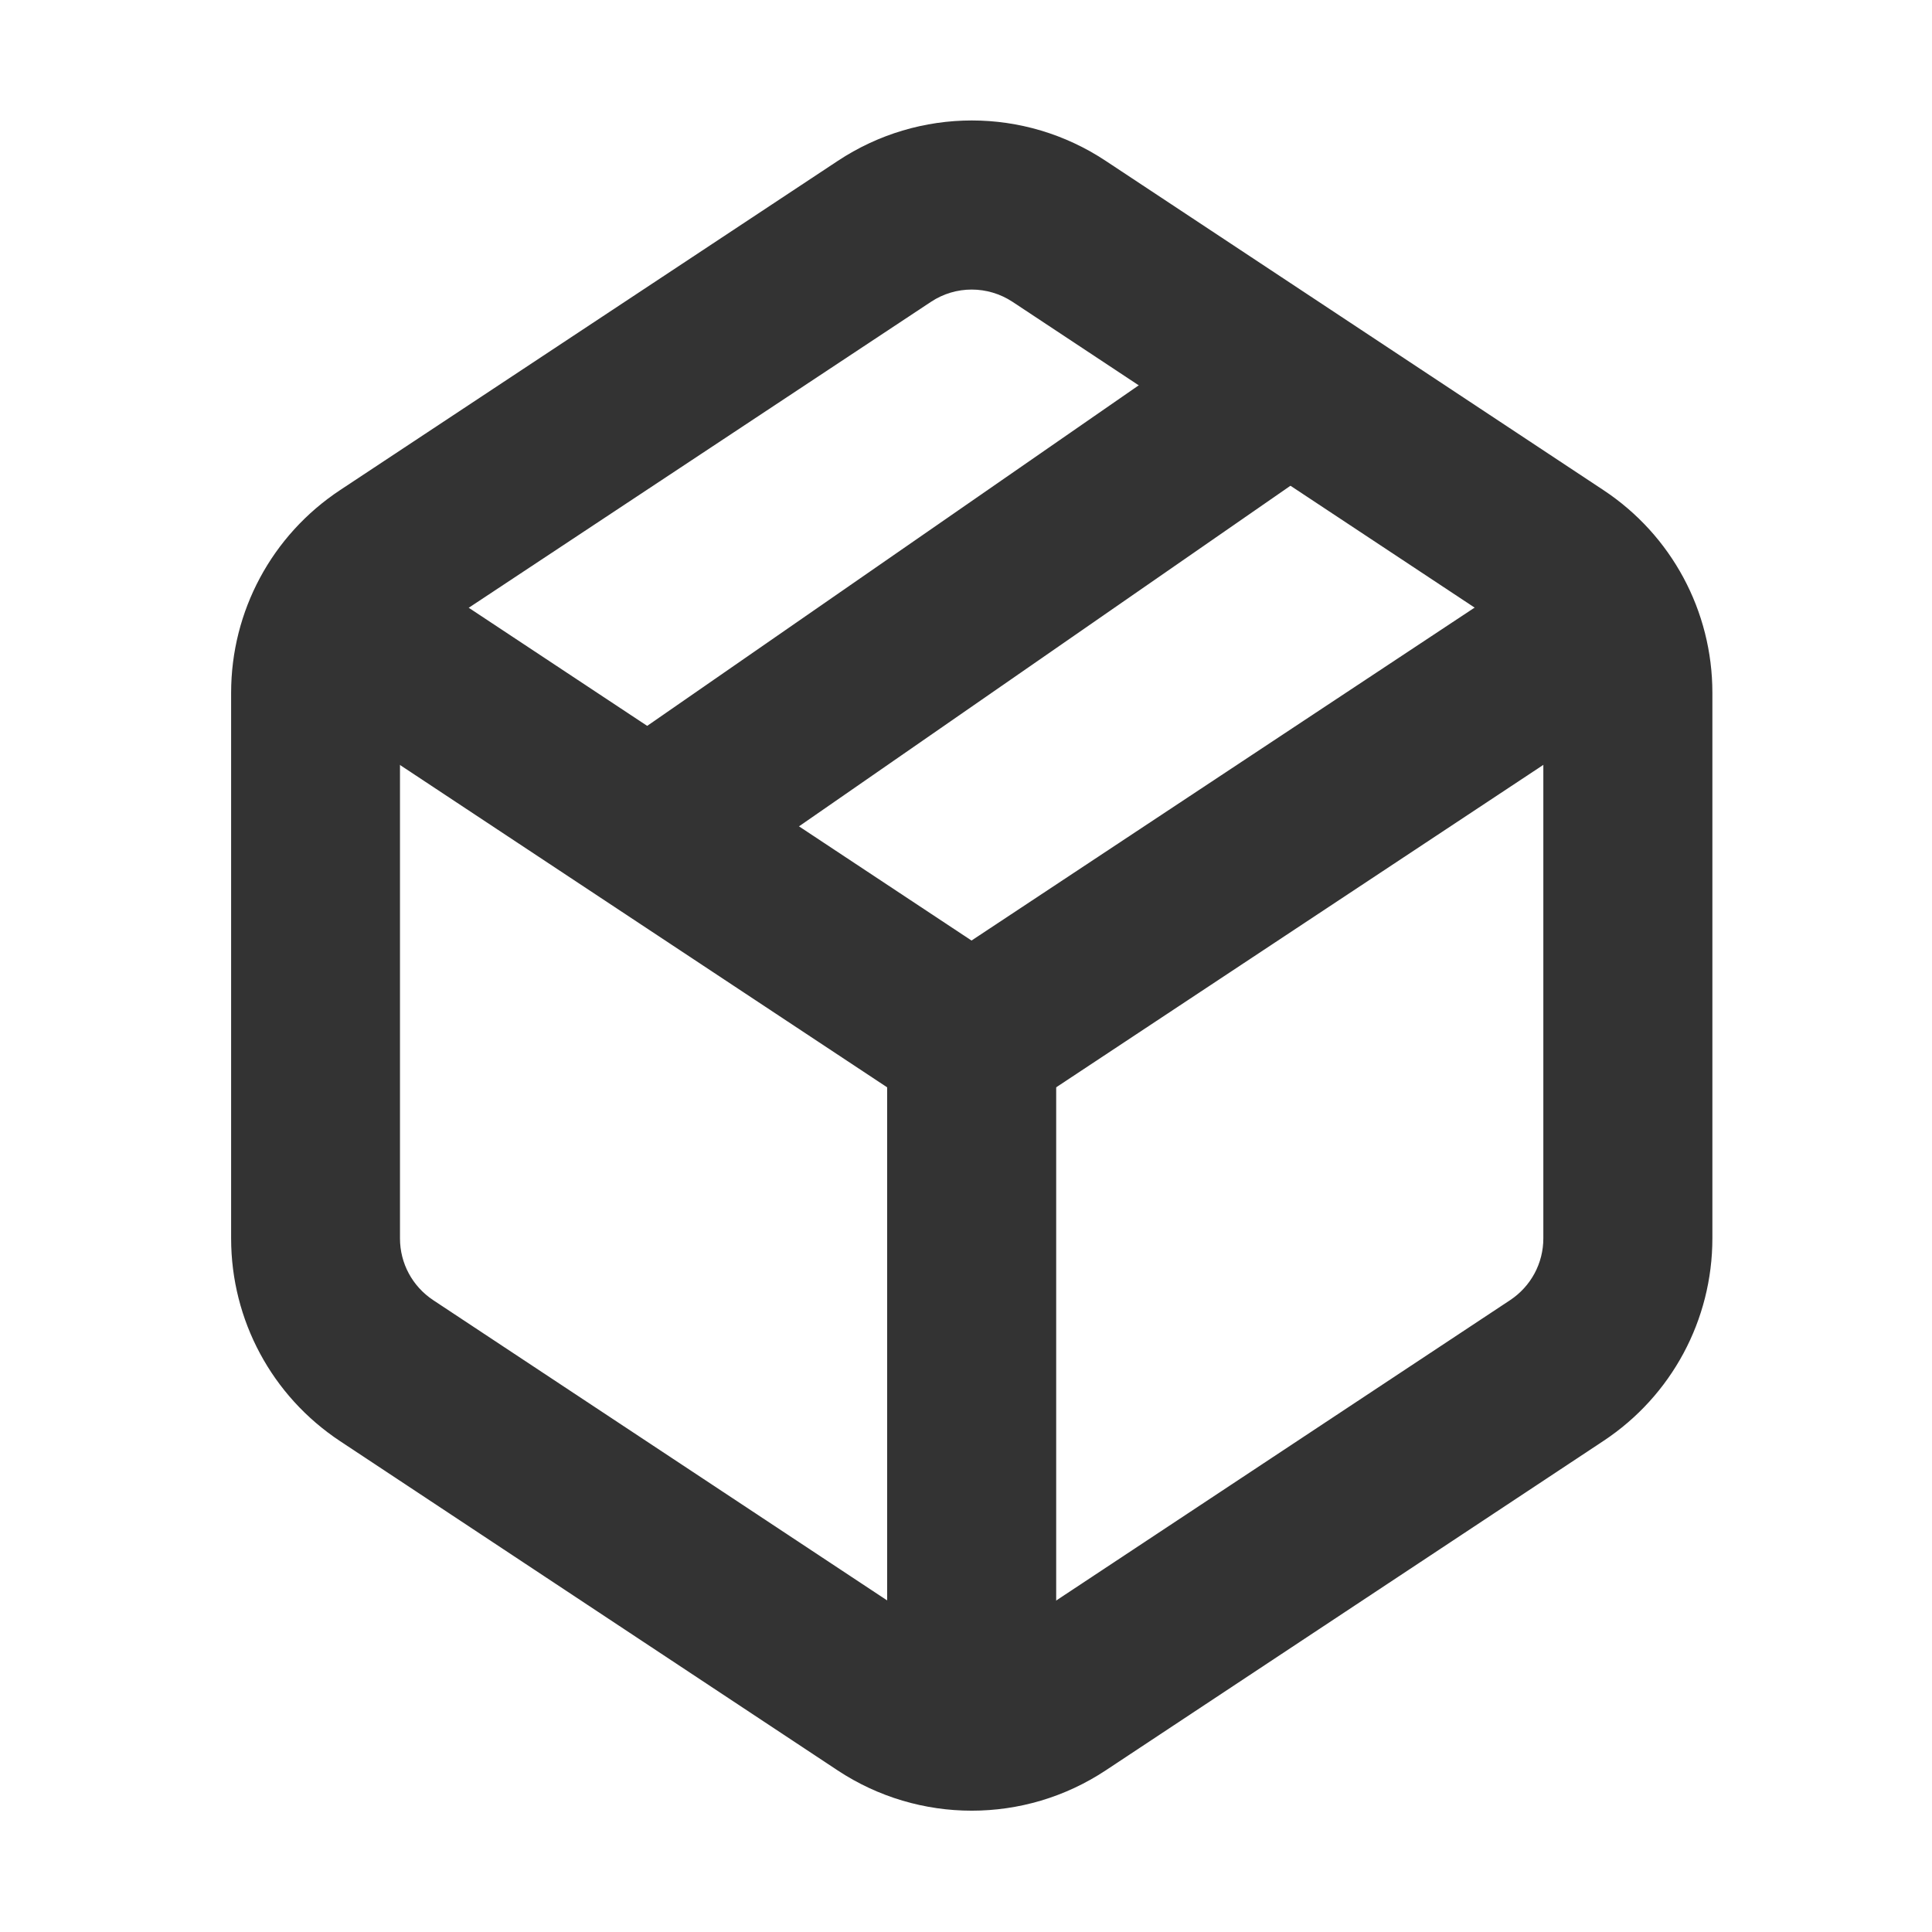 <?xml version="1.0" standalone="no"?><!DOCTYPE svg PUBLIC "-//W3C//DTD SVG 1.1//EN" "http://www.w3.org/Graphics/SVG/1.1/DTD/svg11.dtd"><svg t="1625703442016" class="icon" viewBox="0 0 1024 1024" version="1.1" xmlns="http://www.w3.org/2000/svg" p-id="2354" width="64" height="64" xmlns:xlink="http://www.w3.org/1999/xlink"><defs><style type="text/css"></style></defs><path d="M515 959.7c-24.7 0-49.5-7.1-71.1-21.4L180.2 763.8c-36.1-23.9-57.7-64.1-57.7-107.4V367.2c0-43.3 21.6-83.5 57.7-107.4L444 85.3c43.2-28.6 99-28.6 142.1 0l263.8 174.5c36.1 23.9 57.7 64.1 57.7 107.4v289.1c0 43.3-21.6 83.5-57.7 107.4L586.1 938.3c-21.6 14.3-46.3 21.4-71.1 21.4z m-21.6-96.1c13.2 8.7 30.1 8.7 43.3 0l263.7-174.5c11-7.3 17.6-19.5 17.6-32.7V367.2c0-13.2-6.6-25.4-17.6-32.7L536.7 160c-13.2-8.7-30.2-8.7-43.3 0L229.6 334.6c-11 7.3-17.6 19.5-17.6 32.7v289.1c0 13.2 6.6 25.4 17.6 32.7l263.8 174.5z" fill="#333333" p-id="2355"></path><path d="M346.3 481.8c-14.2 0-28.2-6.7-36.9-19.3-14.1-20.3-9-48.2 11.3-62.3l332.4-230.3c20.4-14.1 48.3-9 62.3 11.3 14.1 20.3 9 48.2-11.3 62.3L371.8 473.8c-7.8 5.4-16.7 8-25.5 8z" fill="#333333" p-id="2356"></path><path d="M515 955c-24.7 0-44.8-20.1-44.8-44.8V576.3l-313-207.1c-20.6-13.6-26.3-41.4-12.6-62.1 13.6-20.6 41.4-26.3 62.1-12.6l333 220.4c12.5 8.3 20.1 22.3 20.1 37.4v358c0 24.6-20 44.7-44.8 44.7z" fill="#333333" p-id="2357"></path><path d="M515.1 597c-14.5 0-28.8-7-37.4-20.1-13.6-20.6-8-48.4 12.6-62.1l319.6-211.5c20.6-13.6 48.4-8 62.1 12.6 13.6 20.6 8 48.4-12.6 62.1L539.7 589.6c-7.6 5-16.1 7.4-24.6 7.4z" fill="#333333" p-id="2358"></path></svg>